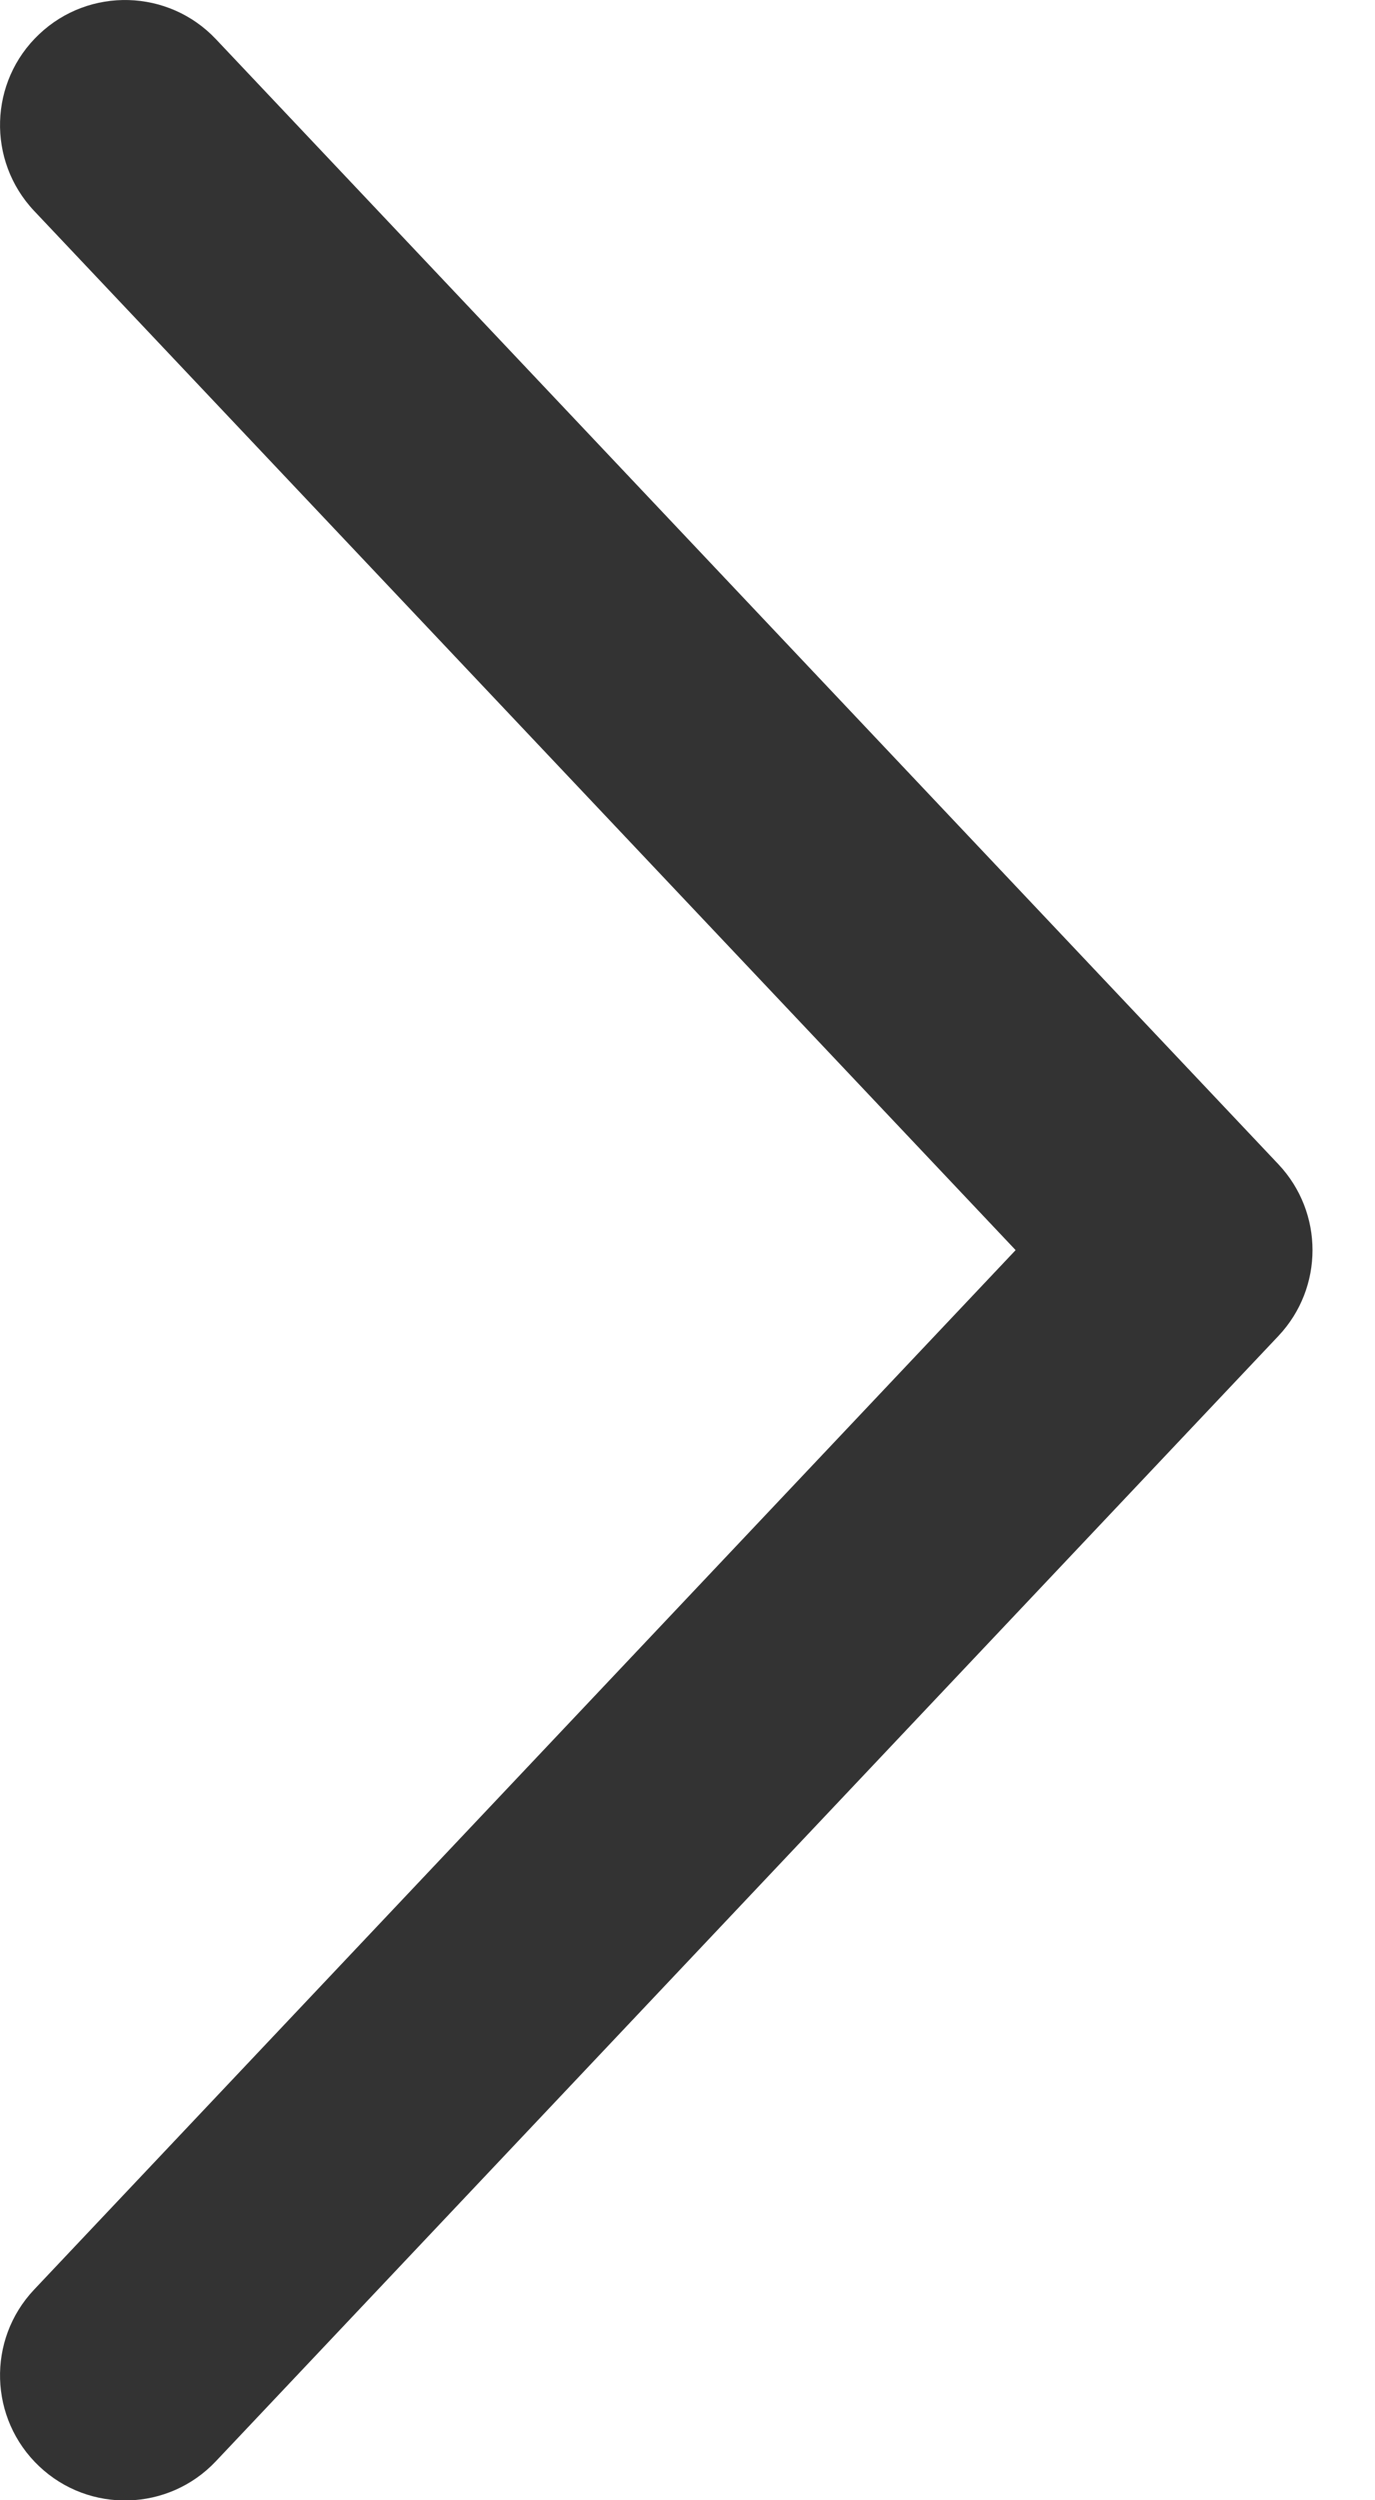 <svg width="11" height="20" viewBox="0 0 11 20" fill="none" xmlns="http://www.w3.org/2000/svg">
<path id="Shape" d="M0.273 1.687C-0.106 1.285 -0.088 0.652 0.314 0.273C0.715 -0.106 1.348 -0.088 1.727 0.313L10.227 9.313C10.591 9.699 10.591 10.301 10.227 10.687L1.727 19.688C1.348 20.09 0.715 20.108 0.314 19.729C-0.088 19.349 -0.106 18.716 0.273 18.315L8.125 10L0.273 1.687Z" fill="#333333"/>
</svg>
